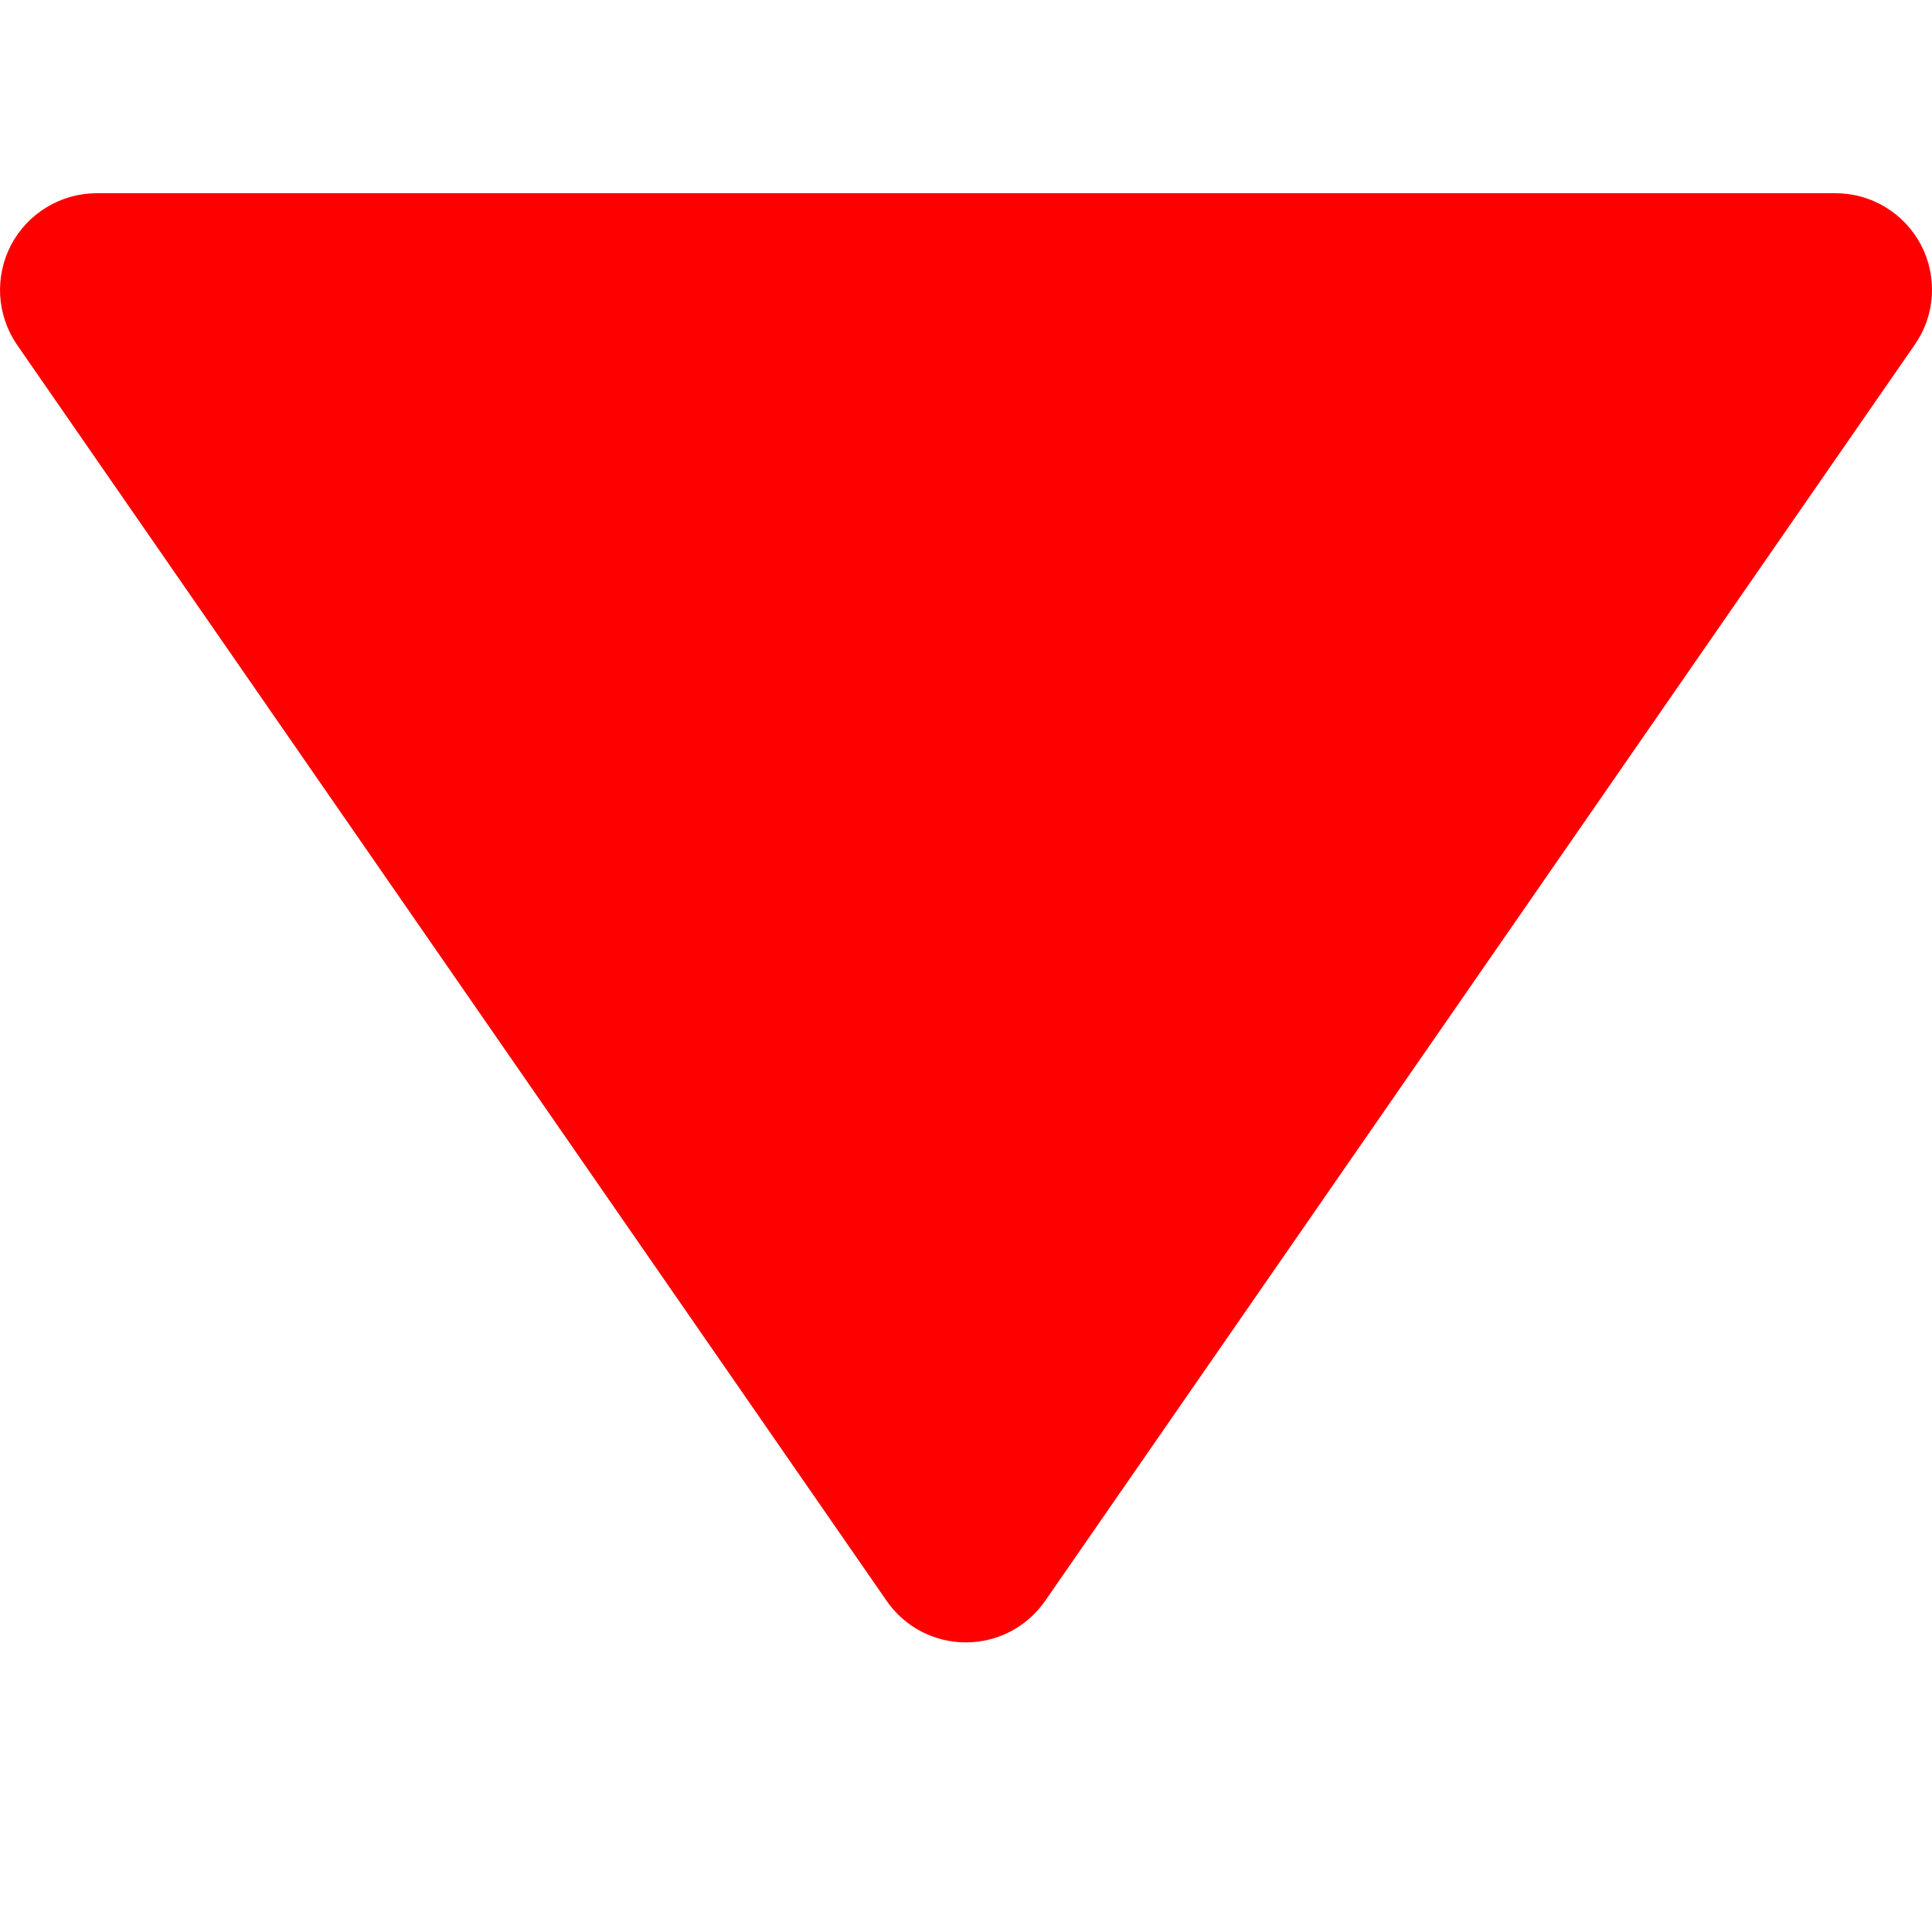 <svg width="20" height="20" viewBox="0 0 20 20" fill="none" xmlns="http://www.w3.org/2000/svg">
<path d="M9.177 16.57C9.268 16.703 9.391 16.812 9.534 16.888C9.678 16.963 9.837 17.002 9.999 17.002C10.16 17.002 10.32 16.963 10.463 16.888C10.606 16.812 10.729 16.703 10.821 16.57L19.821 3.569C19.926 3.419 19.987 3.244 19.998 3.061C20.009 2.879 19.971 2.697 19.886 2.535C19.801 2.374 19.674 2.238 19.517 2.144C19.361 2.049 19.182 2 18.999 2H0.998C0.816 2.001 0.637 2.051 0.482 2.146C0.326 2.24 0.199 2.376 0.114 2.537C0.03 2.698 -0.009 2.88 0.002 3.062C0.013 3.243 0.073 3.419 0.176 3.569L9.177 16.57Z" fill="#FF0000"/>
</svg>

